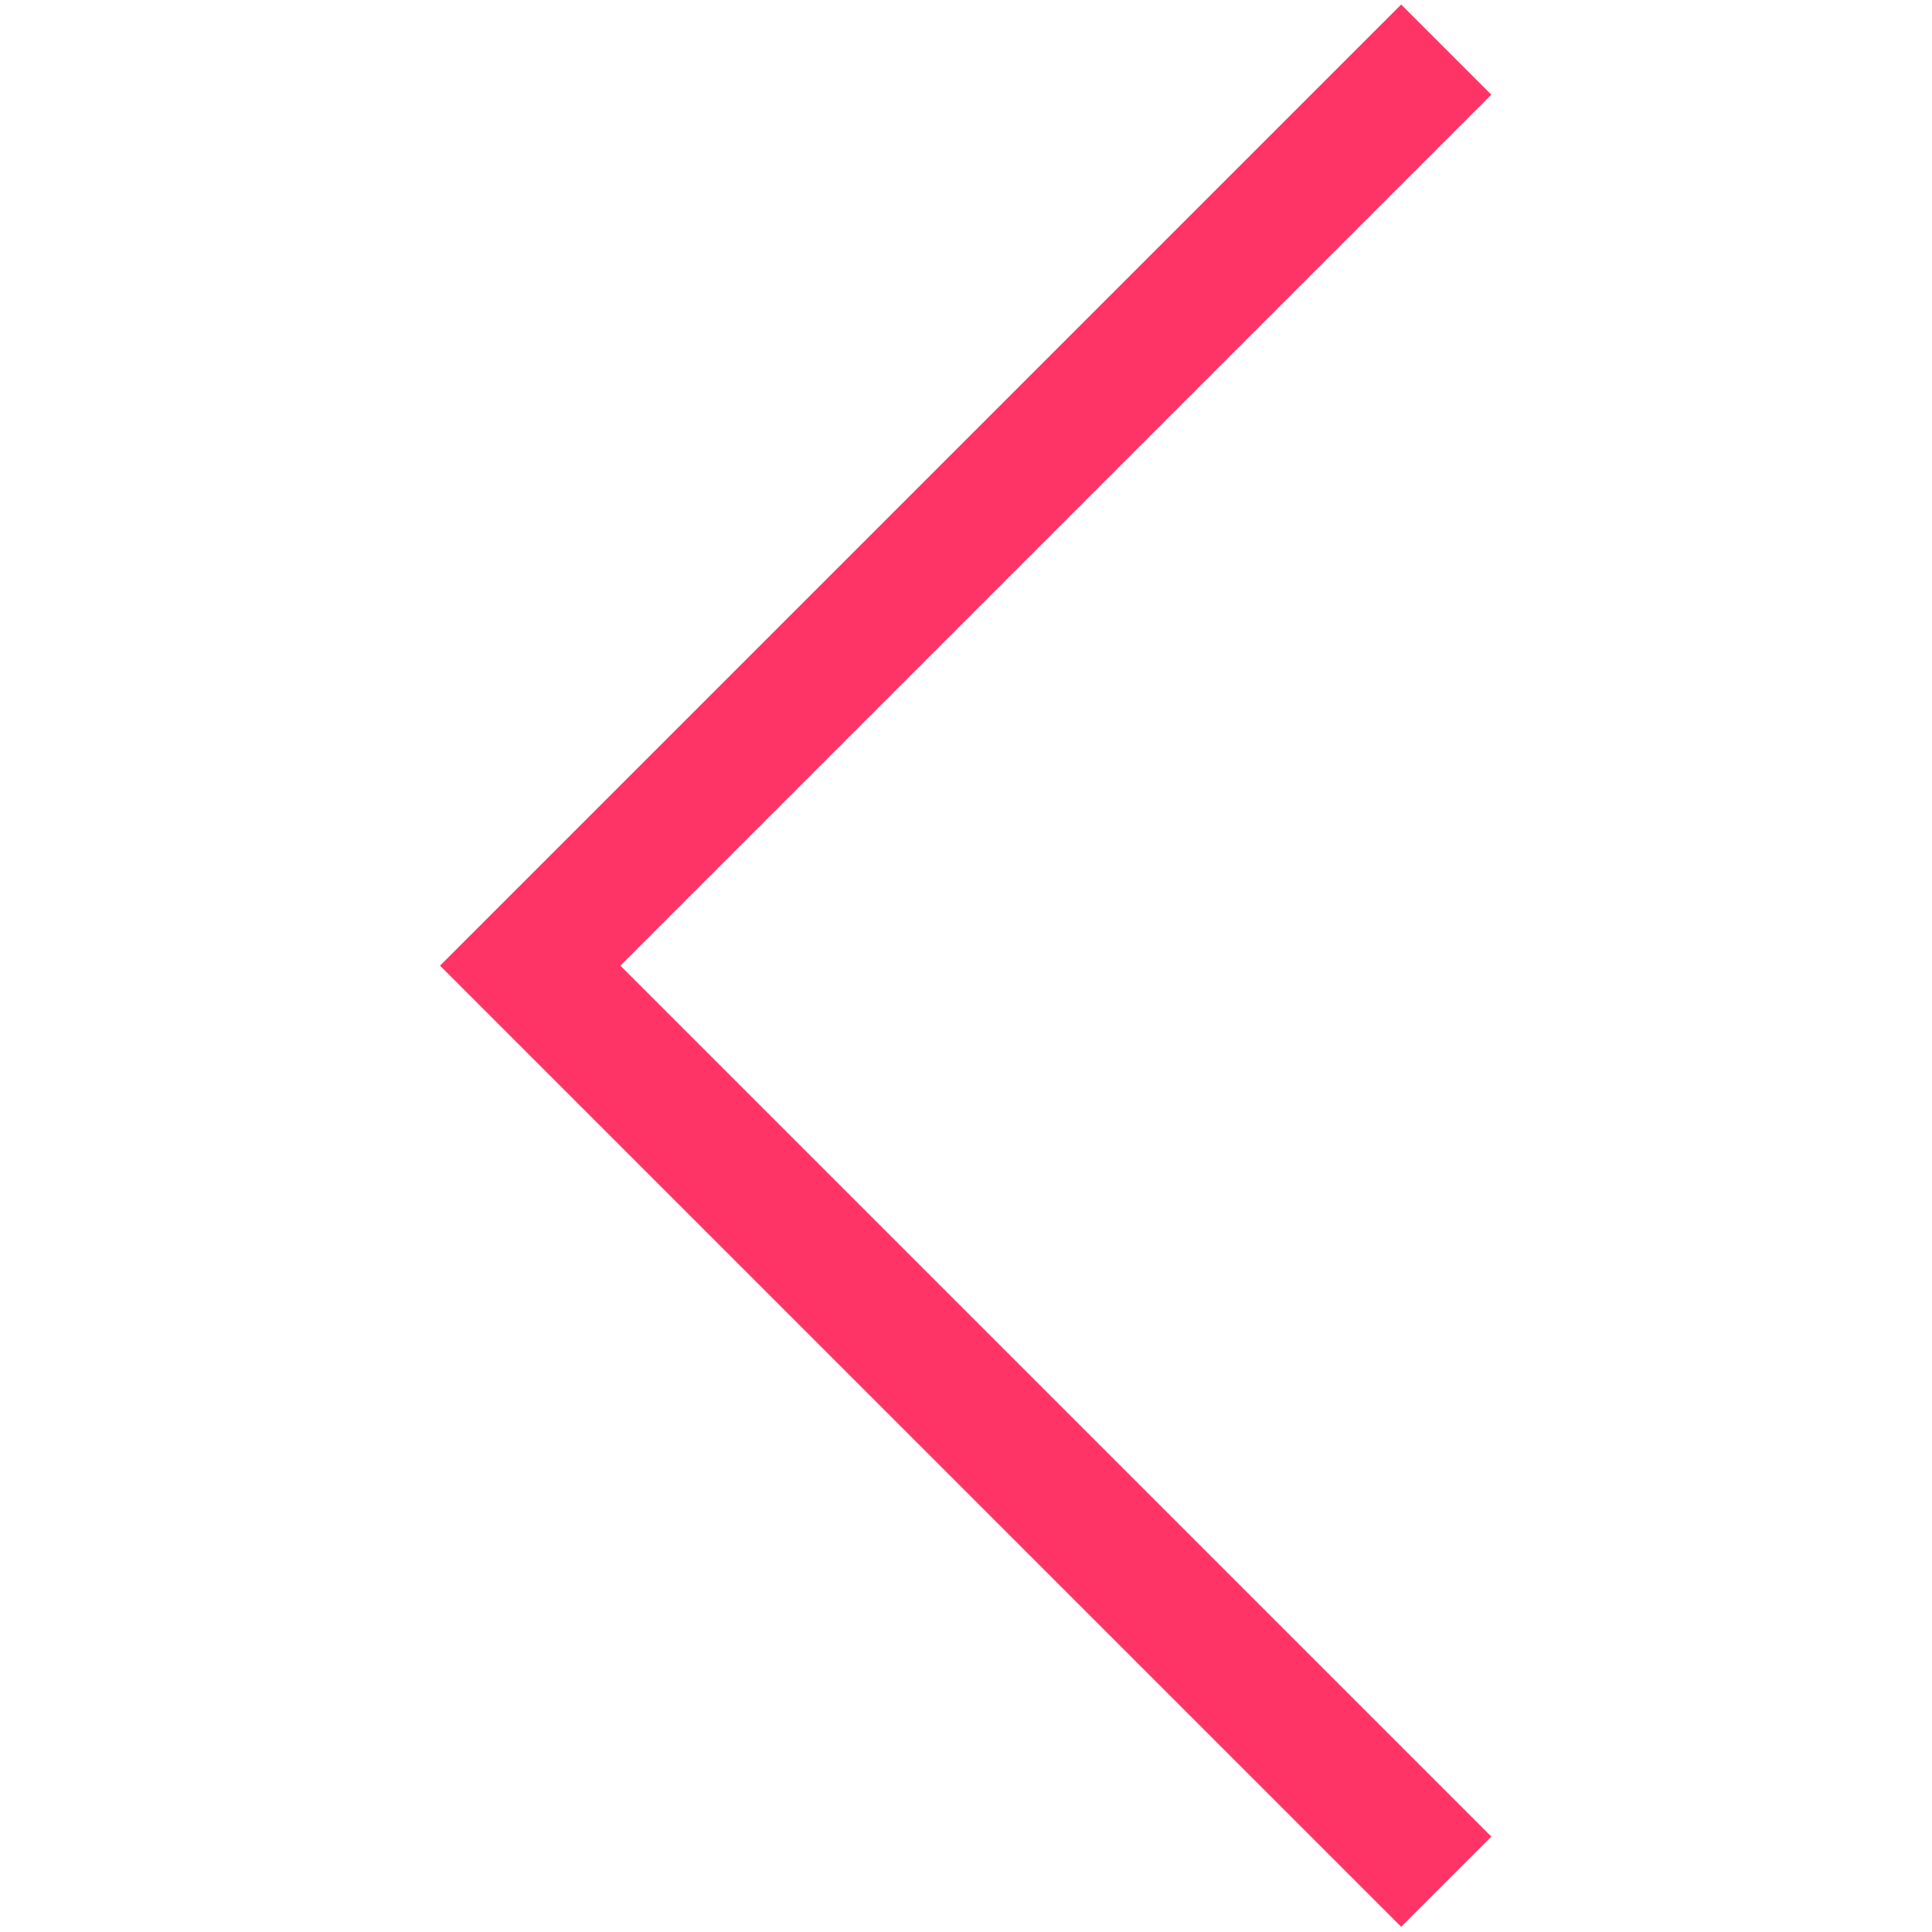 <?xml version="1.0" encoding="UTF-8" standalone="no"?>
<svg
   xmlns:dc="http://purl.org/dc/elements/1.1/"
   xmlns:cc="http://creativecommons.org/ns#"
   xmlns:rdf="http://www.w3.org/1999/02/22-rdf-syntax-ns#"
   xmlns:svg="http://www.w3.org/2000/svg"
   xmlns="http://www.w3.org/2000/svg"
   xmlns:sodipodi="http://sodipodi.sourceforge.net/DTD/sodipodi-0.dtd"
   xmlns:inkscape="http://www.inkscape.org/namespaces/inkscape"
   width="100px"
   height="100px"
   viewBox="0 0 100 100"
   version="1.1"
   id="svg11"
   sodipodi:docname="icons_svg_g_1_left.svg"
   inkscape:version="0.92.1 r15371">
  <sodipodi:namedview
     pagecolor="#ffffff"
     bordercolor="#666666"
     borderopacity="1"
     objecttolerance="10"
     gridtolerance="10"
     guidetolerance="10"
     inkscape:pageopacity="0"
     inkscape:pageshadow="2"
     inkscape:window-width="1920"
     inkscape:window-height="1017"
     id="namedview13"
     showgrid="false"
     inkscape:zoom="2.36"
     inkscape:cx="50"
     inkscape:cy="50"
     inkscape:window-x="-8"
     inkscape:window-y="-8"
     inkscape:window-maximized="1"
     inkscape:current-layer="svg11" />
  <!-- Generator: Sketch 48.2 (47327) - http://www.bohemiancoding.com/sketch -->
  <title
     id="title2">Artboard Copy 20</title>
  <desc
     id="desc4">Created with Sketch.</desc>
  <defs
     id="defs6" />
  <g
     id="Insert-Buttons"
     transform="matrix(6.987,0,0,6.987,-298.626,-300.206)"
     style="fill:none;fill-rule:evenodd;stroke:none;stroke-width:1">
    <g
       id="Artboard-Copy-20"
       style="fill:#ff3466;fill-rule:nonzero">
      <polygon 
         id="Shape"
         transform="matrix(-1,0,0,1,99.788,0)"
         points="46,56.572 46.668,57.24 53.788,50.12 46.668,43 46,43.668 52.452,50.12 " />
    </g>
  </g>
</svg>
